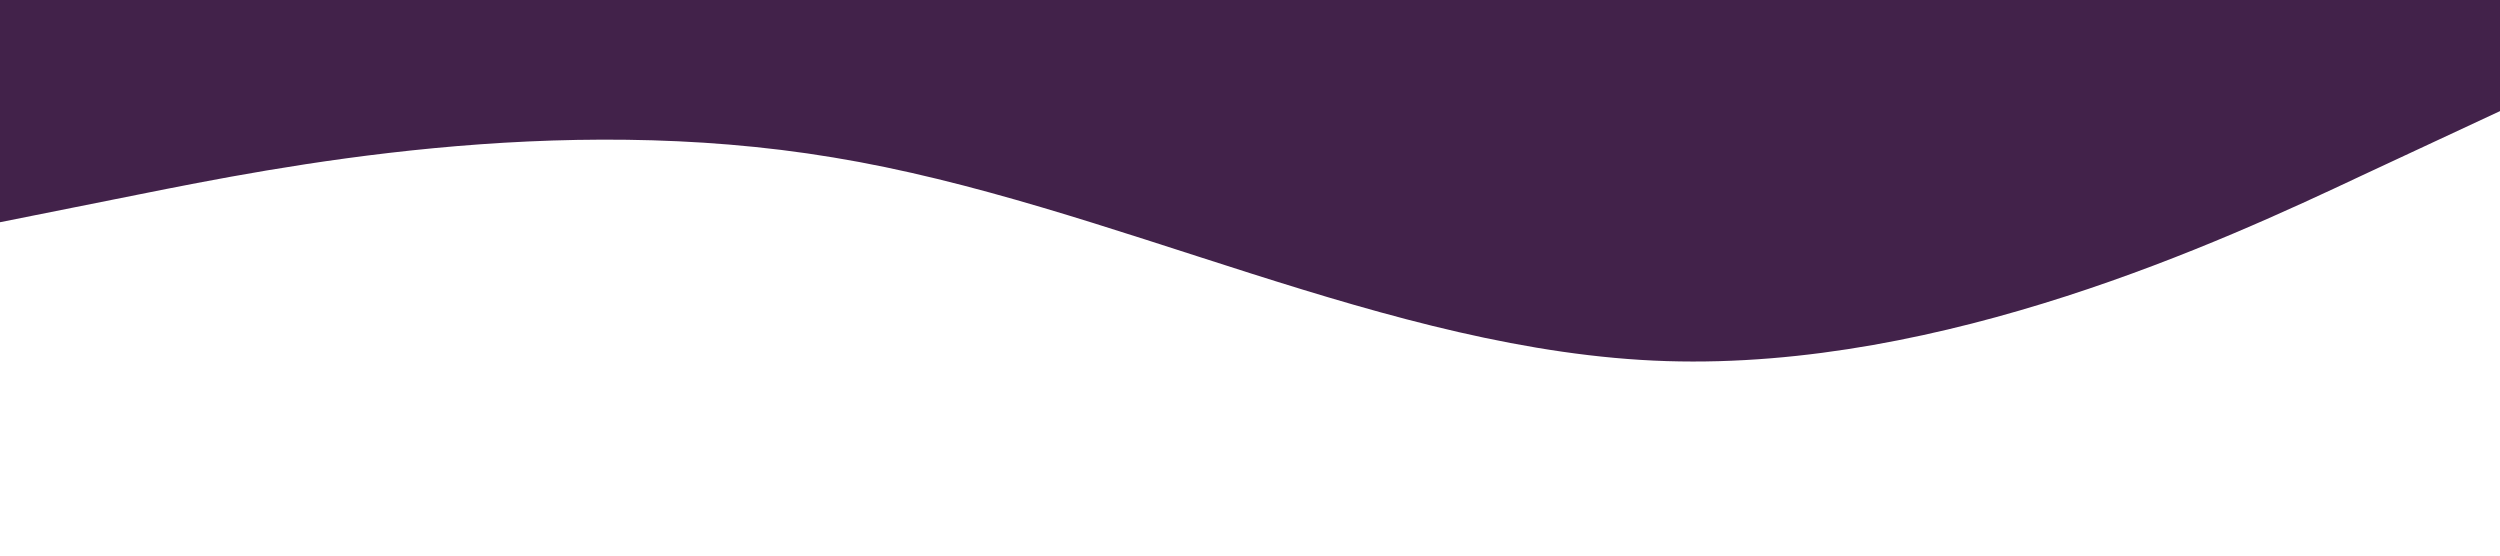<?xml version="1.0" standalone="no"?><svg xmlns="http://www.w3.org/2000/svg" viewBox="0 0 1440 320"><path fill="#42224A" fill-opacity="1" d="M0,128L80,112C160,96,320,64,480,90.7C640,117,800,203,960,208C1120,213,1280,139,1360,101.3L1440,64L1440,0L1360,0C1280,0,1120,0,960,0C800,0,640,0,480,0C320,0,160,0,80,0L0,0Z"></path></svg>